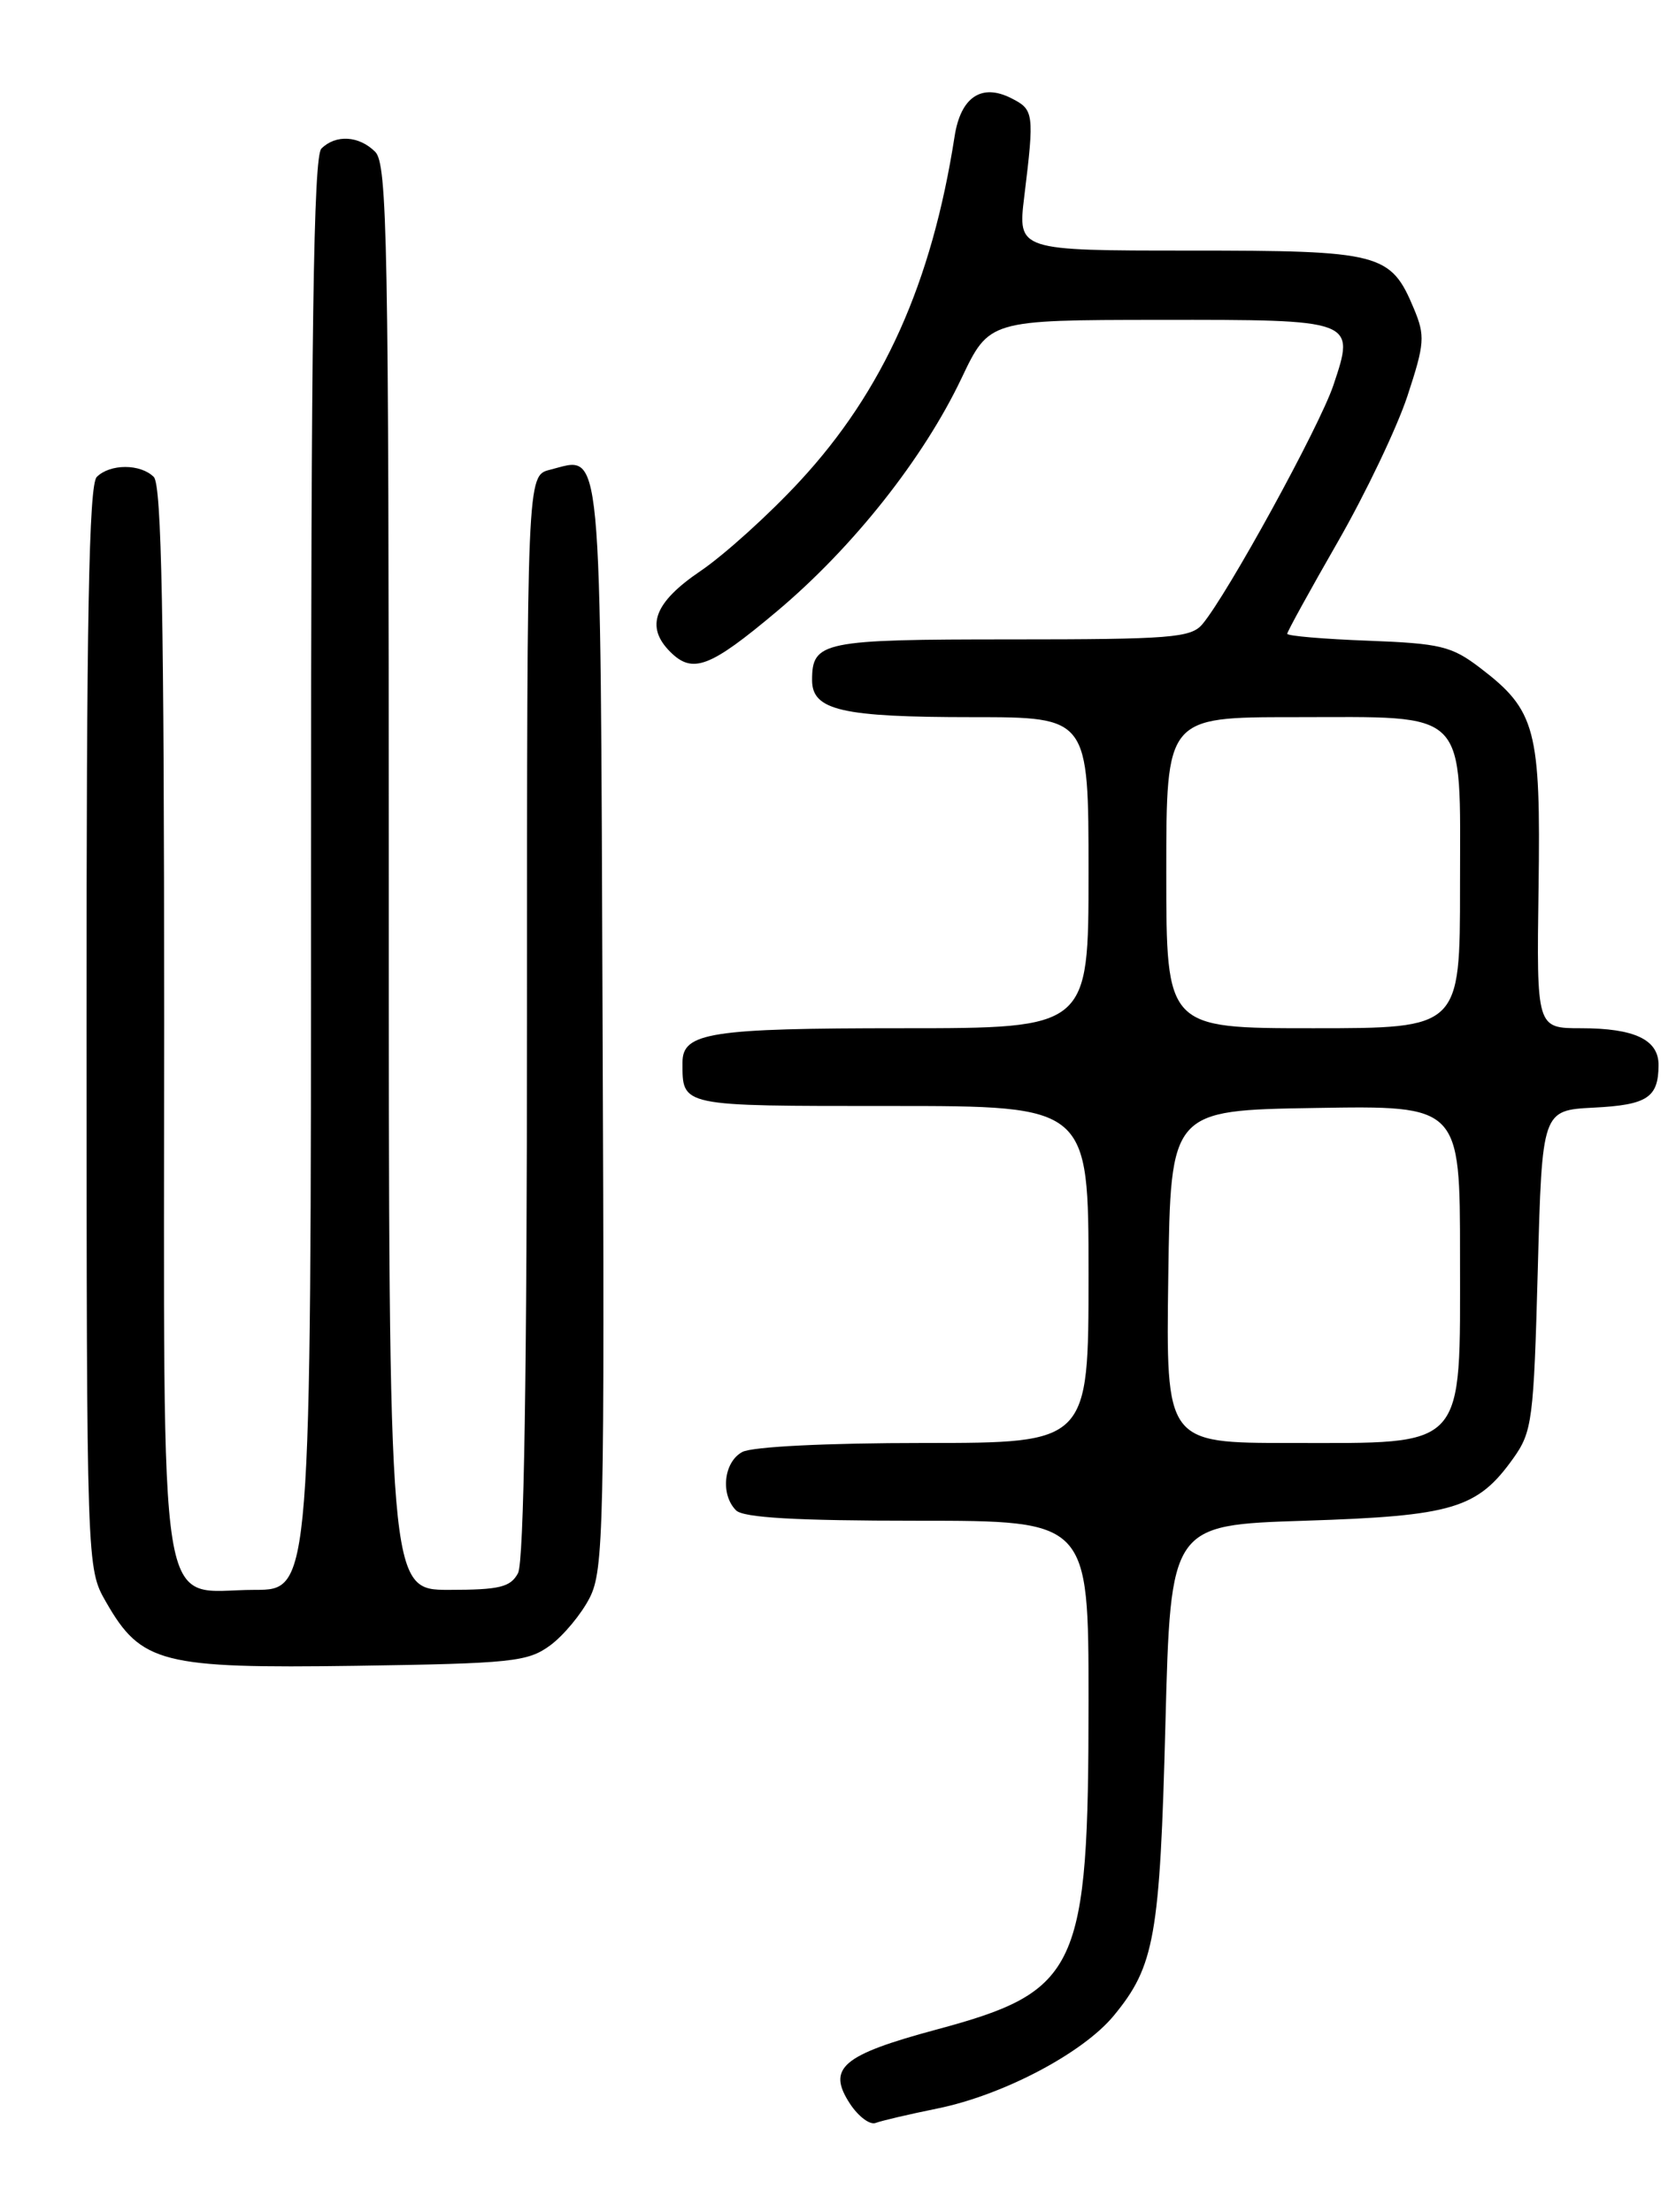 <?xml version="1.0" encoding="UTF-8" standalone="no"?>
<!DOCTYPE svg PUBLIC "-//W3C//DTD SVG 1.1//EN" "http://www.w3.org/Graphics/SVG/1.1/DTD/svg11.dtd" >
<svg xmlns="http://www.w3.org/2000/svg" xmlns:xlink="http://www.w3.org/1999/xlink" version="1.1" viewBox="0 0 194 256">
 <g >
 <path fill="currentColor"
d=" M 108.53 244.02 C 116.13 242.47 125.35 237.61 128.92 233.28 C 133.66 227.53 134.26 224.13 134.90 199.50 C 135.50 176.50 135.50 176.50 151.00 176.00 C 168.20 175.45 171.01 174.60 175.17 168.77 C 177.36 165.70 177.53 164.35 178.00 147.00 C 178.50 128.50 178.50 128.50 184.48 128.19 C 190.67 127.88 191.96 127.03 191.98 123.29 C 192.01 120.33 189.21 119.00 183.00 119.00 C 177.86 119.00 177.86 119.00 178.09 102.75 C 178.35 84.39 177.78 82.22 171.33 77.30 C 168.03 74.78 166.73 74.47 158.33 74.15 C 153.20 73.96 149.00 73.60 149.00 73.35 C 149.00 73.10 151.64 68.31 154.86 62.70 C 158.08 57.09 161.70 49.50 162.91 45.84 C 164.91 39.76 164.98 38.88 163.66 35.72 C 160.97 29.29 159.84 29.00 137.68 29.00 C 117.80 29.00 117.80 29.00 118.56 22.75 C 119.74 13.10 119.68 12.69 117.06 11.37 C 113.62 9.62 111.21 11.23 110.50 15.76 C 107.86 32.75 102.25 45.25 92.58 55.69 C 89.03 59.53 83.85 64.21 81.08 66.09 C 75.72 69.72 74.67 72.52 77.57 75.43 C 80.17 78.03 82.16 77.28 89.93 70.75 C 98.76 63.33 106.89 53.05 111.30 43.77 C 114.50 37.04 114.50 37.04 134.13 37.02 C 156.93 37.00 156.89 36.98 154.34 44.59 C 152.72 49.40 142.08 68.80 139.17 72.25 C 137.85 73.81 135.48 74.00 117.05 74.00 C 95.18 74.00 94.00 74.24 94.00 78.72 C 94.00 82.21 97.44 83.00 112.57 83.00 C 126.00 83.00 126.00 83.00 126.00 101.00 C 126.00 119.00 126.00 119.00 104.43 119.00 C 82.24 119.00 79.00 119.50 79.00 122.95 C 79.00 128.09 78.59 128.00 103.11 128.00 C 126.00 128.00 126.00 128.00 126.00 147.50 C 126.00 167.00 126.00 167.00 106.93 167.00 C 95.70 167.00 87.07 167.43 85.93 168.04 C 83.77 169.19 83.36 172.96 85.20 174.80 C 86.05 175.65 92.13 176.00 106.20 176.00 C 126.00 176.00 126.00 176.00 126.00 196.82 C 126.00 228.04 124.89 230.45 108.39 234.89 C 97.44 237.84 95.69 239.35 98.39 243.48 C 99.36 244.95 100.69 245.95 101.35 245.70 C 102.01 245.44 105.24 244.69 108.53 244.02 Z  M 63.68 190.43 C 65.23 189.29 67.29 186.81 68.25 184.93 C 69.88 181.75 69.99 176.87 69.75 118.61 C 69.48 49.63 69.78 52.83 63.65 54.37 C 61.00 55.04 61.00 55.04 61.00 117.58 C 61.00 158.79 60.65 180.79 59.96 182.07 C 59.09 183.69 57.83 184.00 51.96 184.00 C 45.00 184.00 45.00 184.00 45.00 101.57 C 45.00 27.97 44.83 18.97 43.43 17.57 C 41.56 15.70 38.86 15.54 37.20 17.20 C 36.29 18.11 36.00 38.13 36.00 101.20 C 36.00 184.00 36.00 184.00 29.50 184.00 C 18.04 184.00 19.00 190.00 19.00 118.20 C 19.00 71.47 18.71 56.11 17.80 55.20 C 16.26 53.66 12.74 53.66 11.20 55.20 C 10.29 56.11 10.00 71.61 10.02 118.95 C 10.03 181.50 10.03 181.50 12.27 185.40 C 16.34 192.51 18.71 193.11 41.18 192.79 C 59.26 192.52 61.09 192.33 63.68 190.43 Z  M 135.23 147.75 C 135.50 128.50 135.50 128.50 152.25 128.23 C 169.00 127.95 169.00 127.95 169.00 145.40 C 169.00 167.98 169.89 167.00 149.34 167.00 C 134.96 167.00 134.96 167.00 135.23 147.75 Z  M 135.00 101.00 C 135.00 83.00 135.00 83.00 149.78 83.00 C 170.22 83.00 169.00 81.76 169.00 102.56 C 169.00 119.00 169.00 119.00 152.00 119.00 C 135.00 119.00 135.00 119.00 135.00 101.00 Z "/>
</g>
</svg>